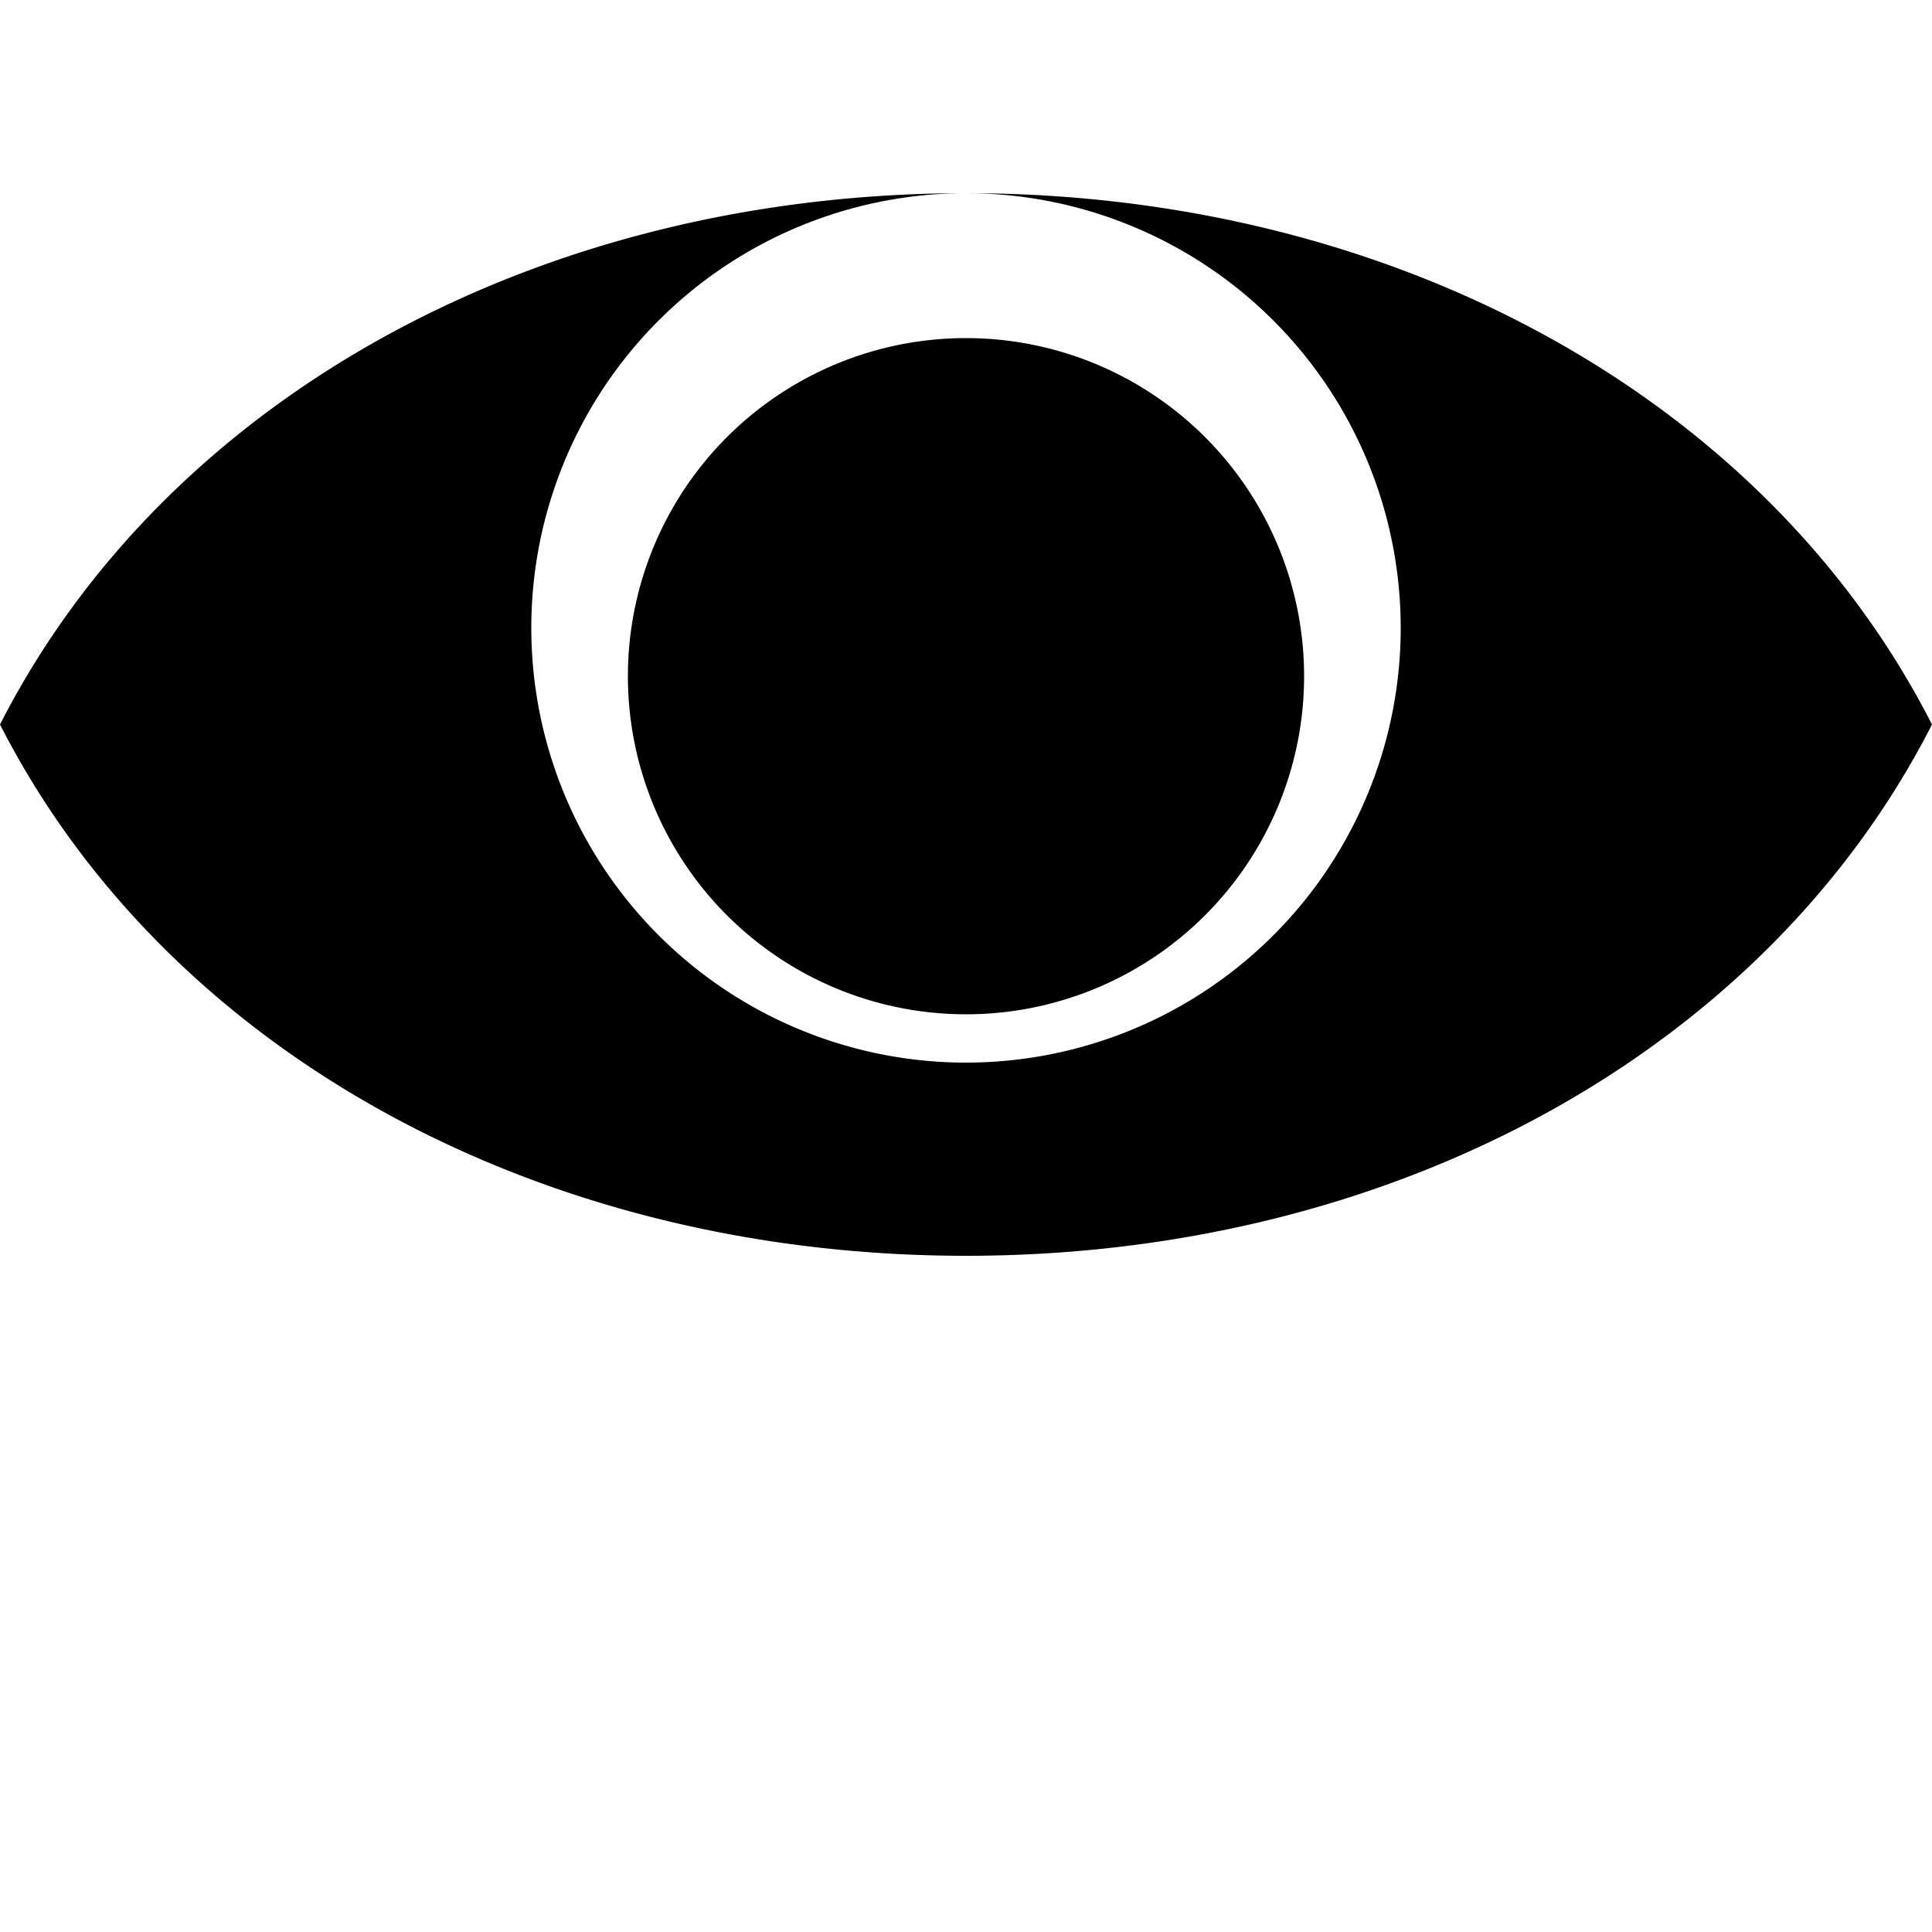 <svg className="h-5 w-5"
                  fill="currentColor"
                  viewBox="0 0 20 20"
                >
                  <path d="M10 2C5.58 2 1.73 4.11 0 7.5 1.73 10.89 5.58 13 10 13s8.27-2.11 10-5.5C18.27 4.11 14.42 2 10 2zm0 9a4.5 4.5 0 1 1 0-9 4.5 4.5 0 0 1 0 9zM10 3.5a3.5 3.5 0 1 0 0 7 3.5 3.5 0 0 0 0-7z" />
                </svg>